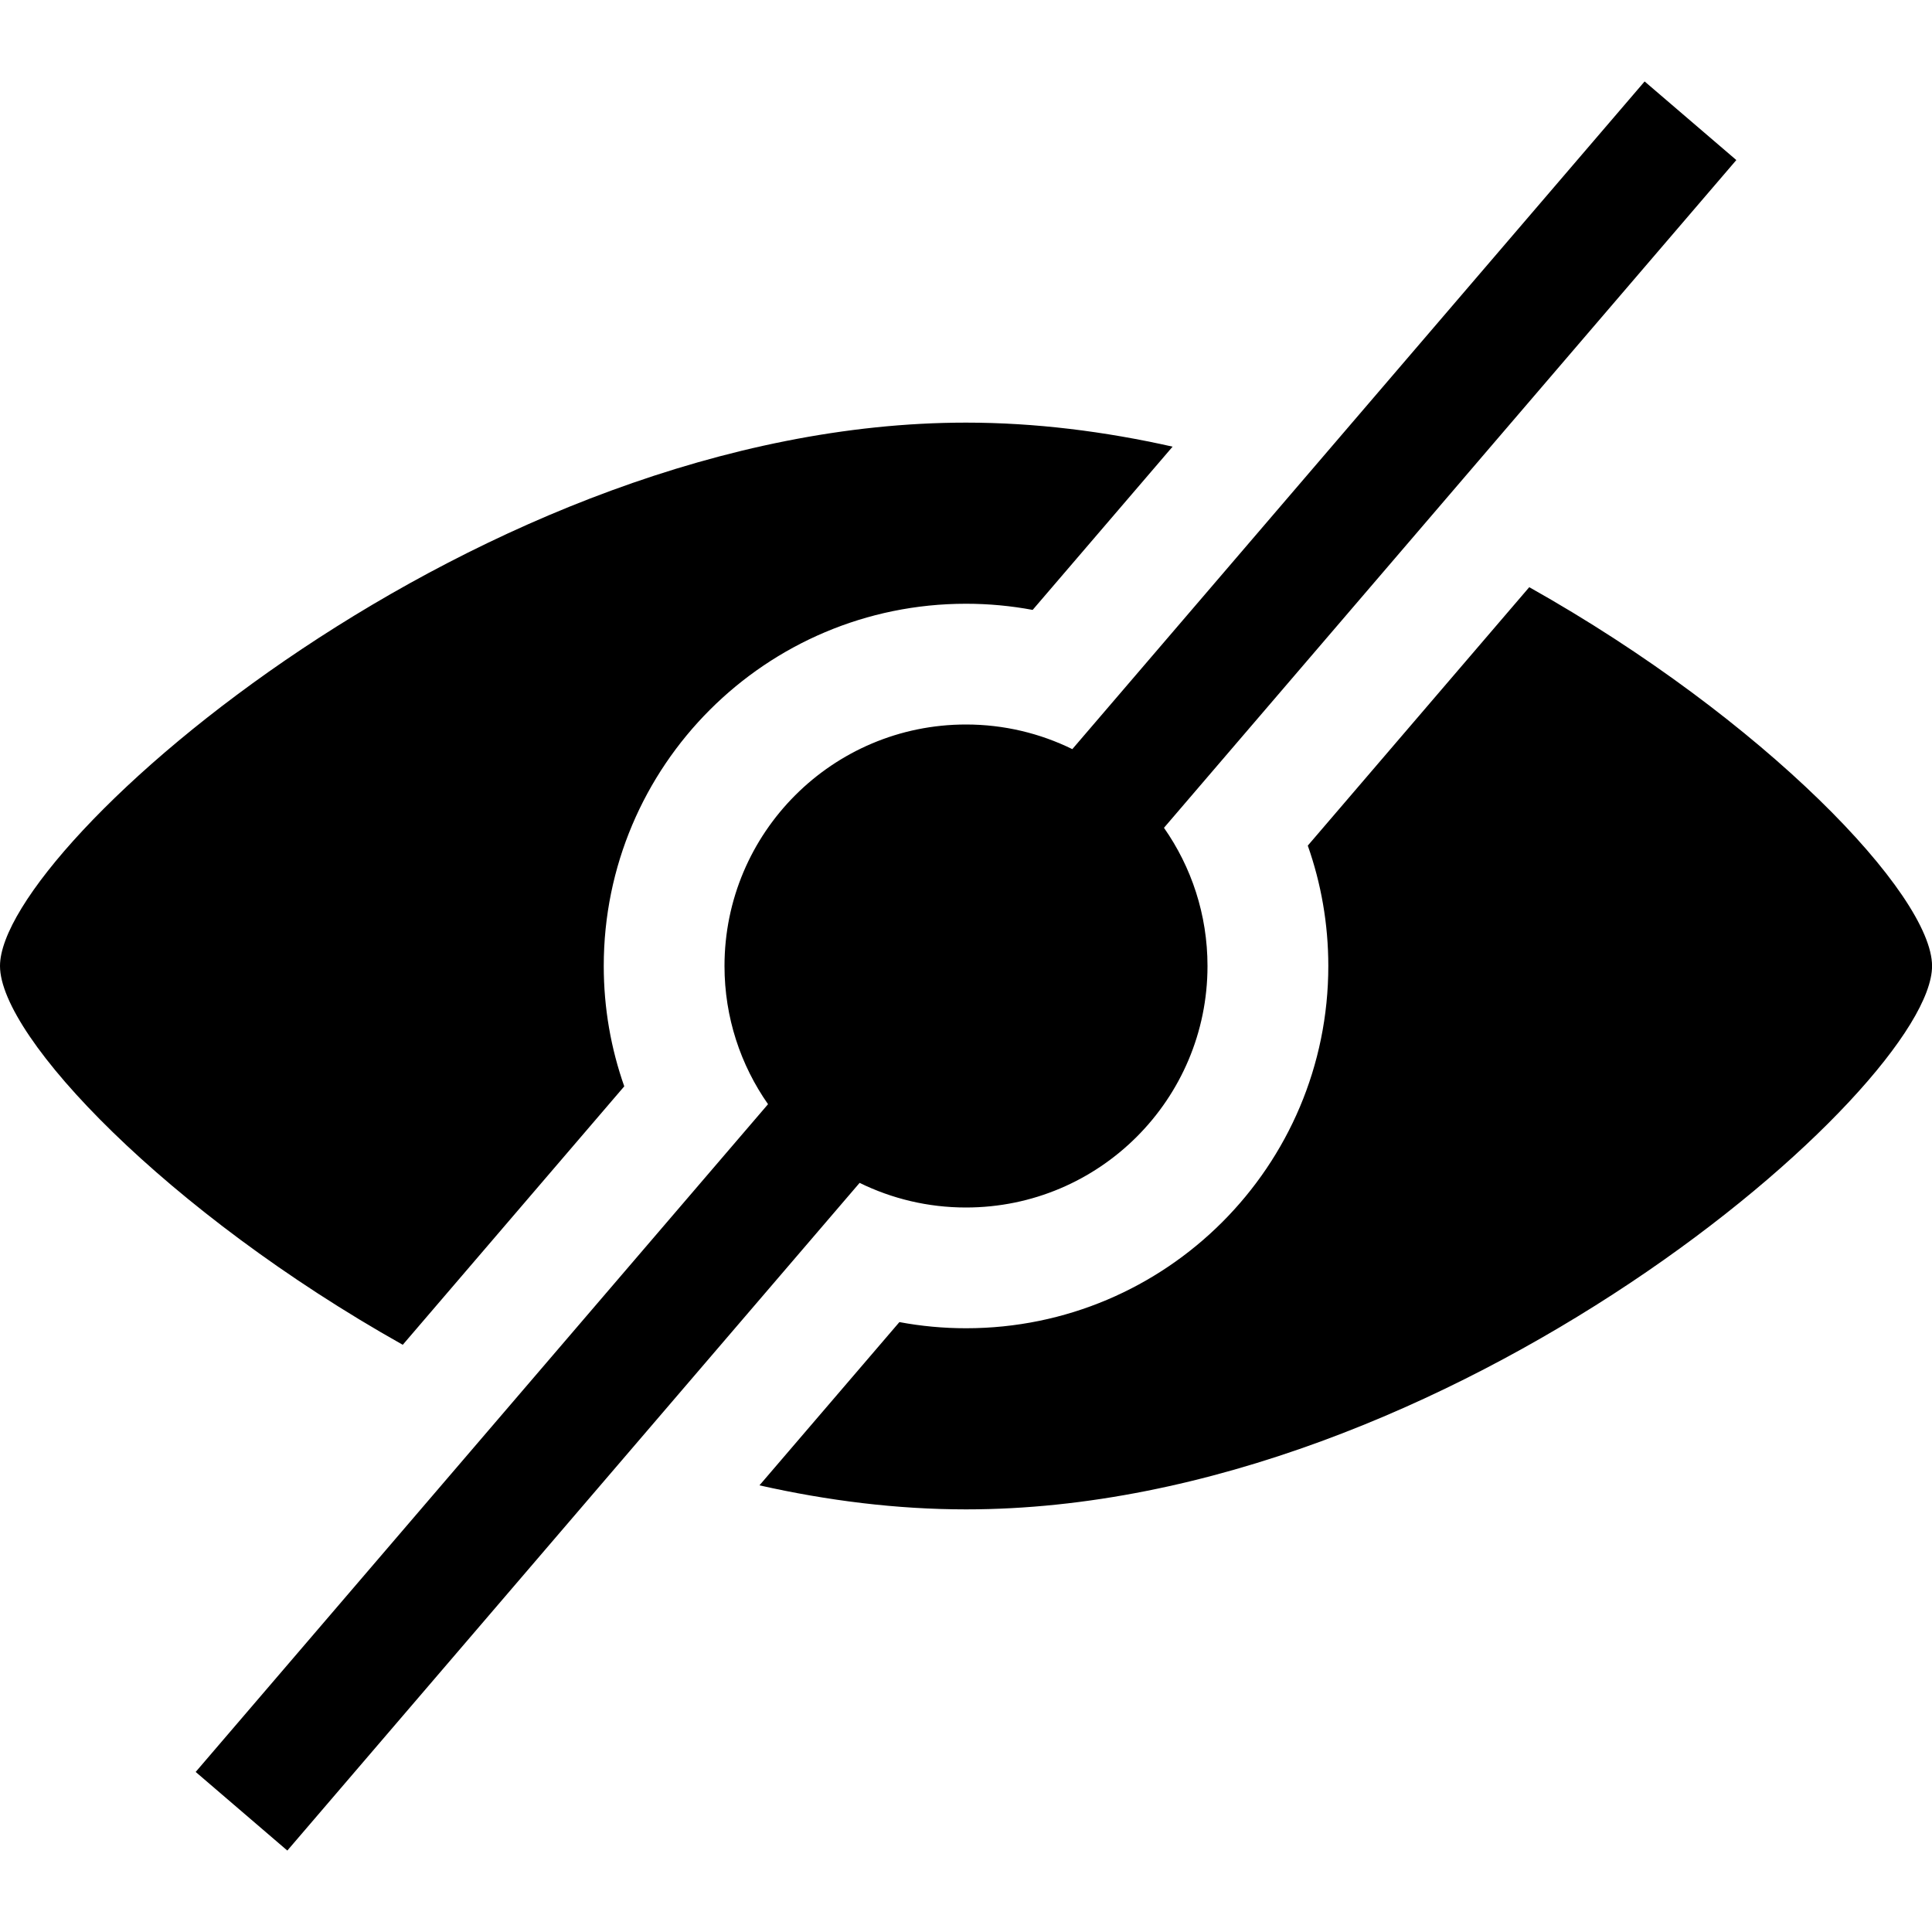 <?xml version="1.0" encoding="utf-8"?>
<!-- Generated by IcoMoon.io -->
<!DOCTYPE svg PUBLIC "-//W3C//DTD SVG 1.1//EN" "http://www.w3.org/Graphics/SVG/1.1/DTD/svg11.dtd">
<svg version="1.1" xmlns="http://www.w3.org/2000/svg" xmlns:xlink="http://www.w3.org/1999/xlink" width="32" height="32" viewBox="0 0 32 32">
	<path d="M16 20c2.209 0 4-1.791 4-4 0-0.852-0.267-1.641-0.721-2.289l9.48-11.060-1.519-1.302-9.479 11.059c-0.532-0.261-1.129-0.408-1.761-0.408-2.209 0-4 1.791-4 4 0 0.852 0.267 1.641 0.721 2.289l-9.48 11.060 1.518 1.302 9.479-11.059c0.532 0.261 1.129 0.408 1.761 0.408zM10.34 17.994c-0.22-0.624-0.34-1.295-0.34-1.994 0-3.314 2.686-6 6-6 0.377 0 0.746 0.035 1.104 0.102l2.318-2.704c-1.125-0.253-2.273-0.398-3.422-0.398-8 0-16 7-16 9 0 1.176 2.766 4.080 6.671 6.274l3.668-4.28zM25.329 9.726l-3.668 4.28c0.22 0.624 0.34 1.295 0.34 1.994 0 3.314-2.686 6-6 6-0.377 0-0.746-0.035-1.104-0.102l-2.318 2.704c1.125 0.253 2.273 0.398 3.422 0.398 8 0 16-7 16-9-0-1.176-2.766-4.080-6.671-6.274z" />
</svg>
